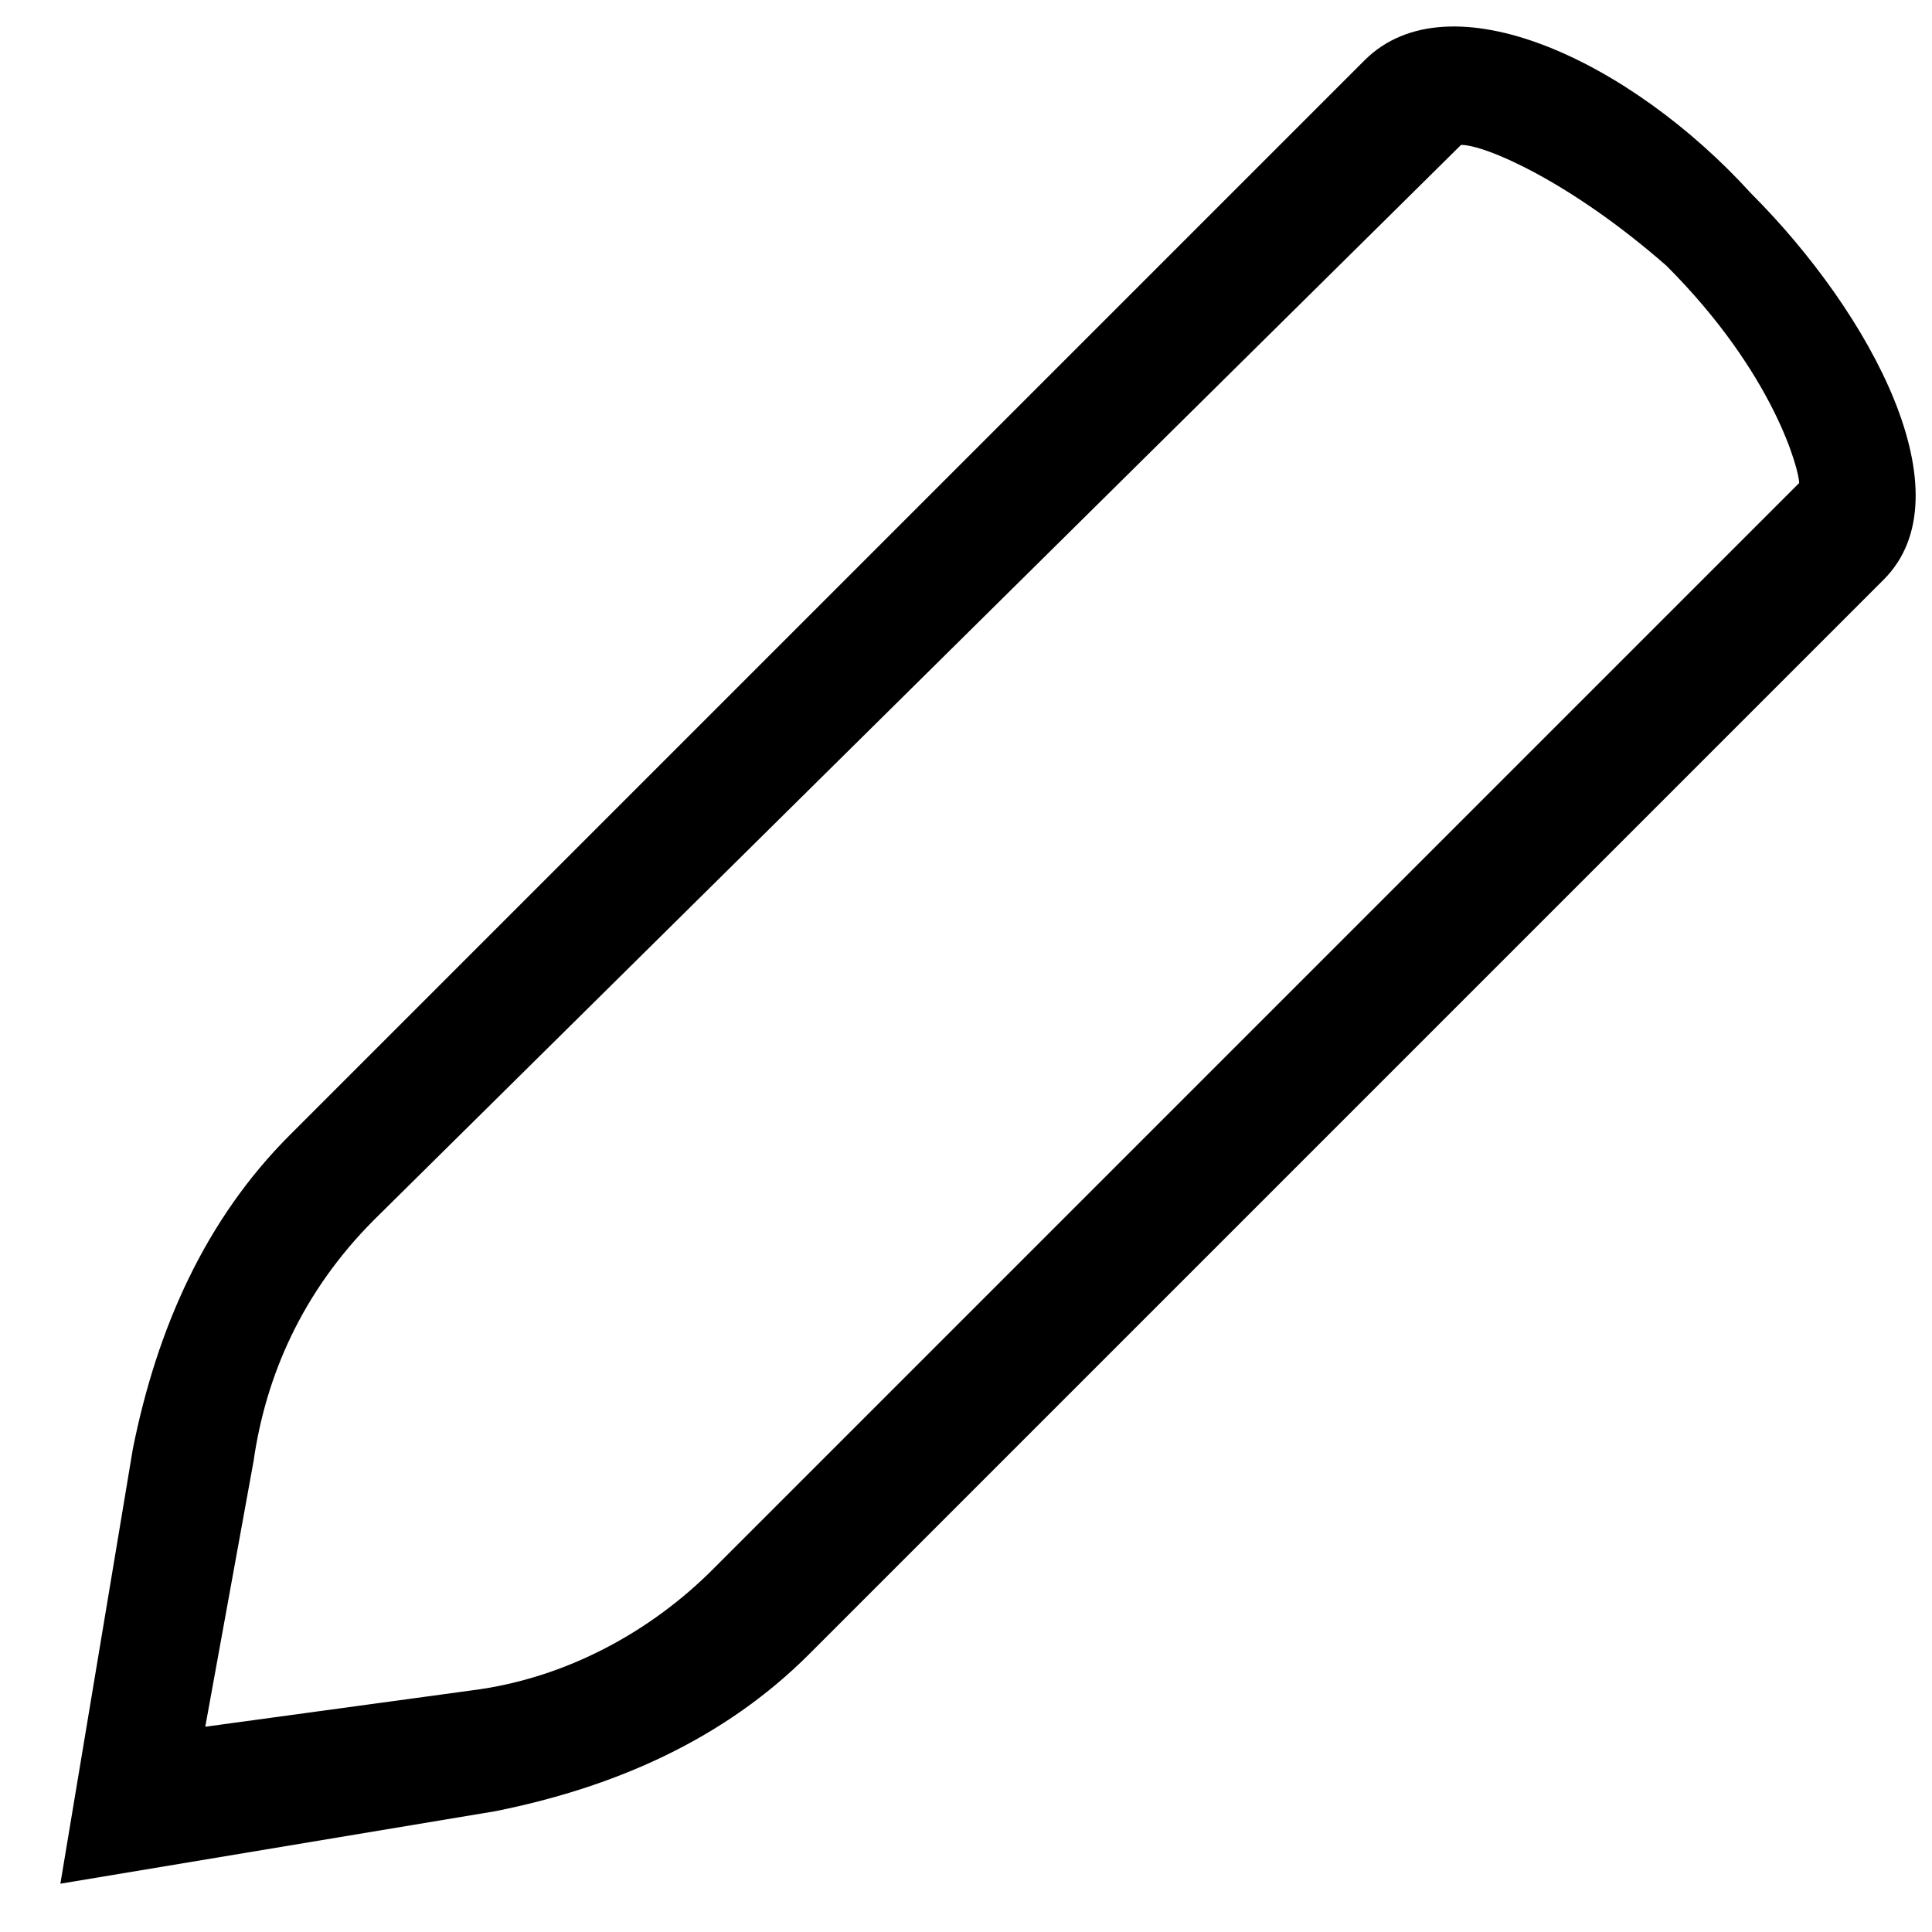 <?xml version="1.0" encoding="utf-8"?>
<!-- Generator: Adobe Illustrator 19.2.1, SVG Export Plug-In . SVG Version: 6.00 Build 0)  -->
<svg version="1.1" id="Layer_1" xmlns="http://www.w3.org/2000/svg" xmlns:xlink="http://www.w3.org/1999/xlink" x="0px" y="0px"
	 viewBox="0 0 16 16" style="enable-background:new 0 0 16 16;" xml:space="preserve">
<path d="M0.5,15.6L1.1,12c0.2-1,0.6-1.9,1.3-2.6l8.9-8.9c0.7-0.7,2.2,0,3.2,1.1l0,0c1,1,1.8,2.5,1.1,3.2l-8.9,8.9
	C6,14.4,5.1,14.8,4.1,15L0.5,15.6z M12.1,1.2C12.1,1.2,12.1,1.2,12.1,1.2l-9,8.9c-0.6,0.6-0.9,1.3-1,2l-0.4,2.2L3.9,14
	c0.8-0.1,1.5-0.5,2-1L14.9,4c0-0.1-0.2-0.9-1.1-1.8C13,1.5,12.3,1.2,12.1,1.2z"/>
</svg>
